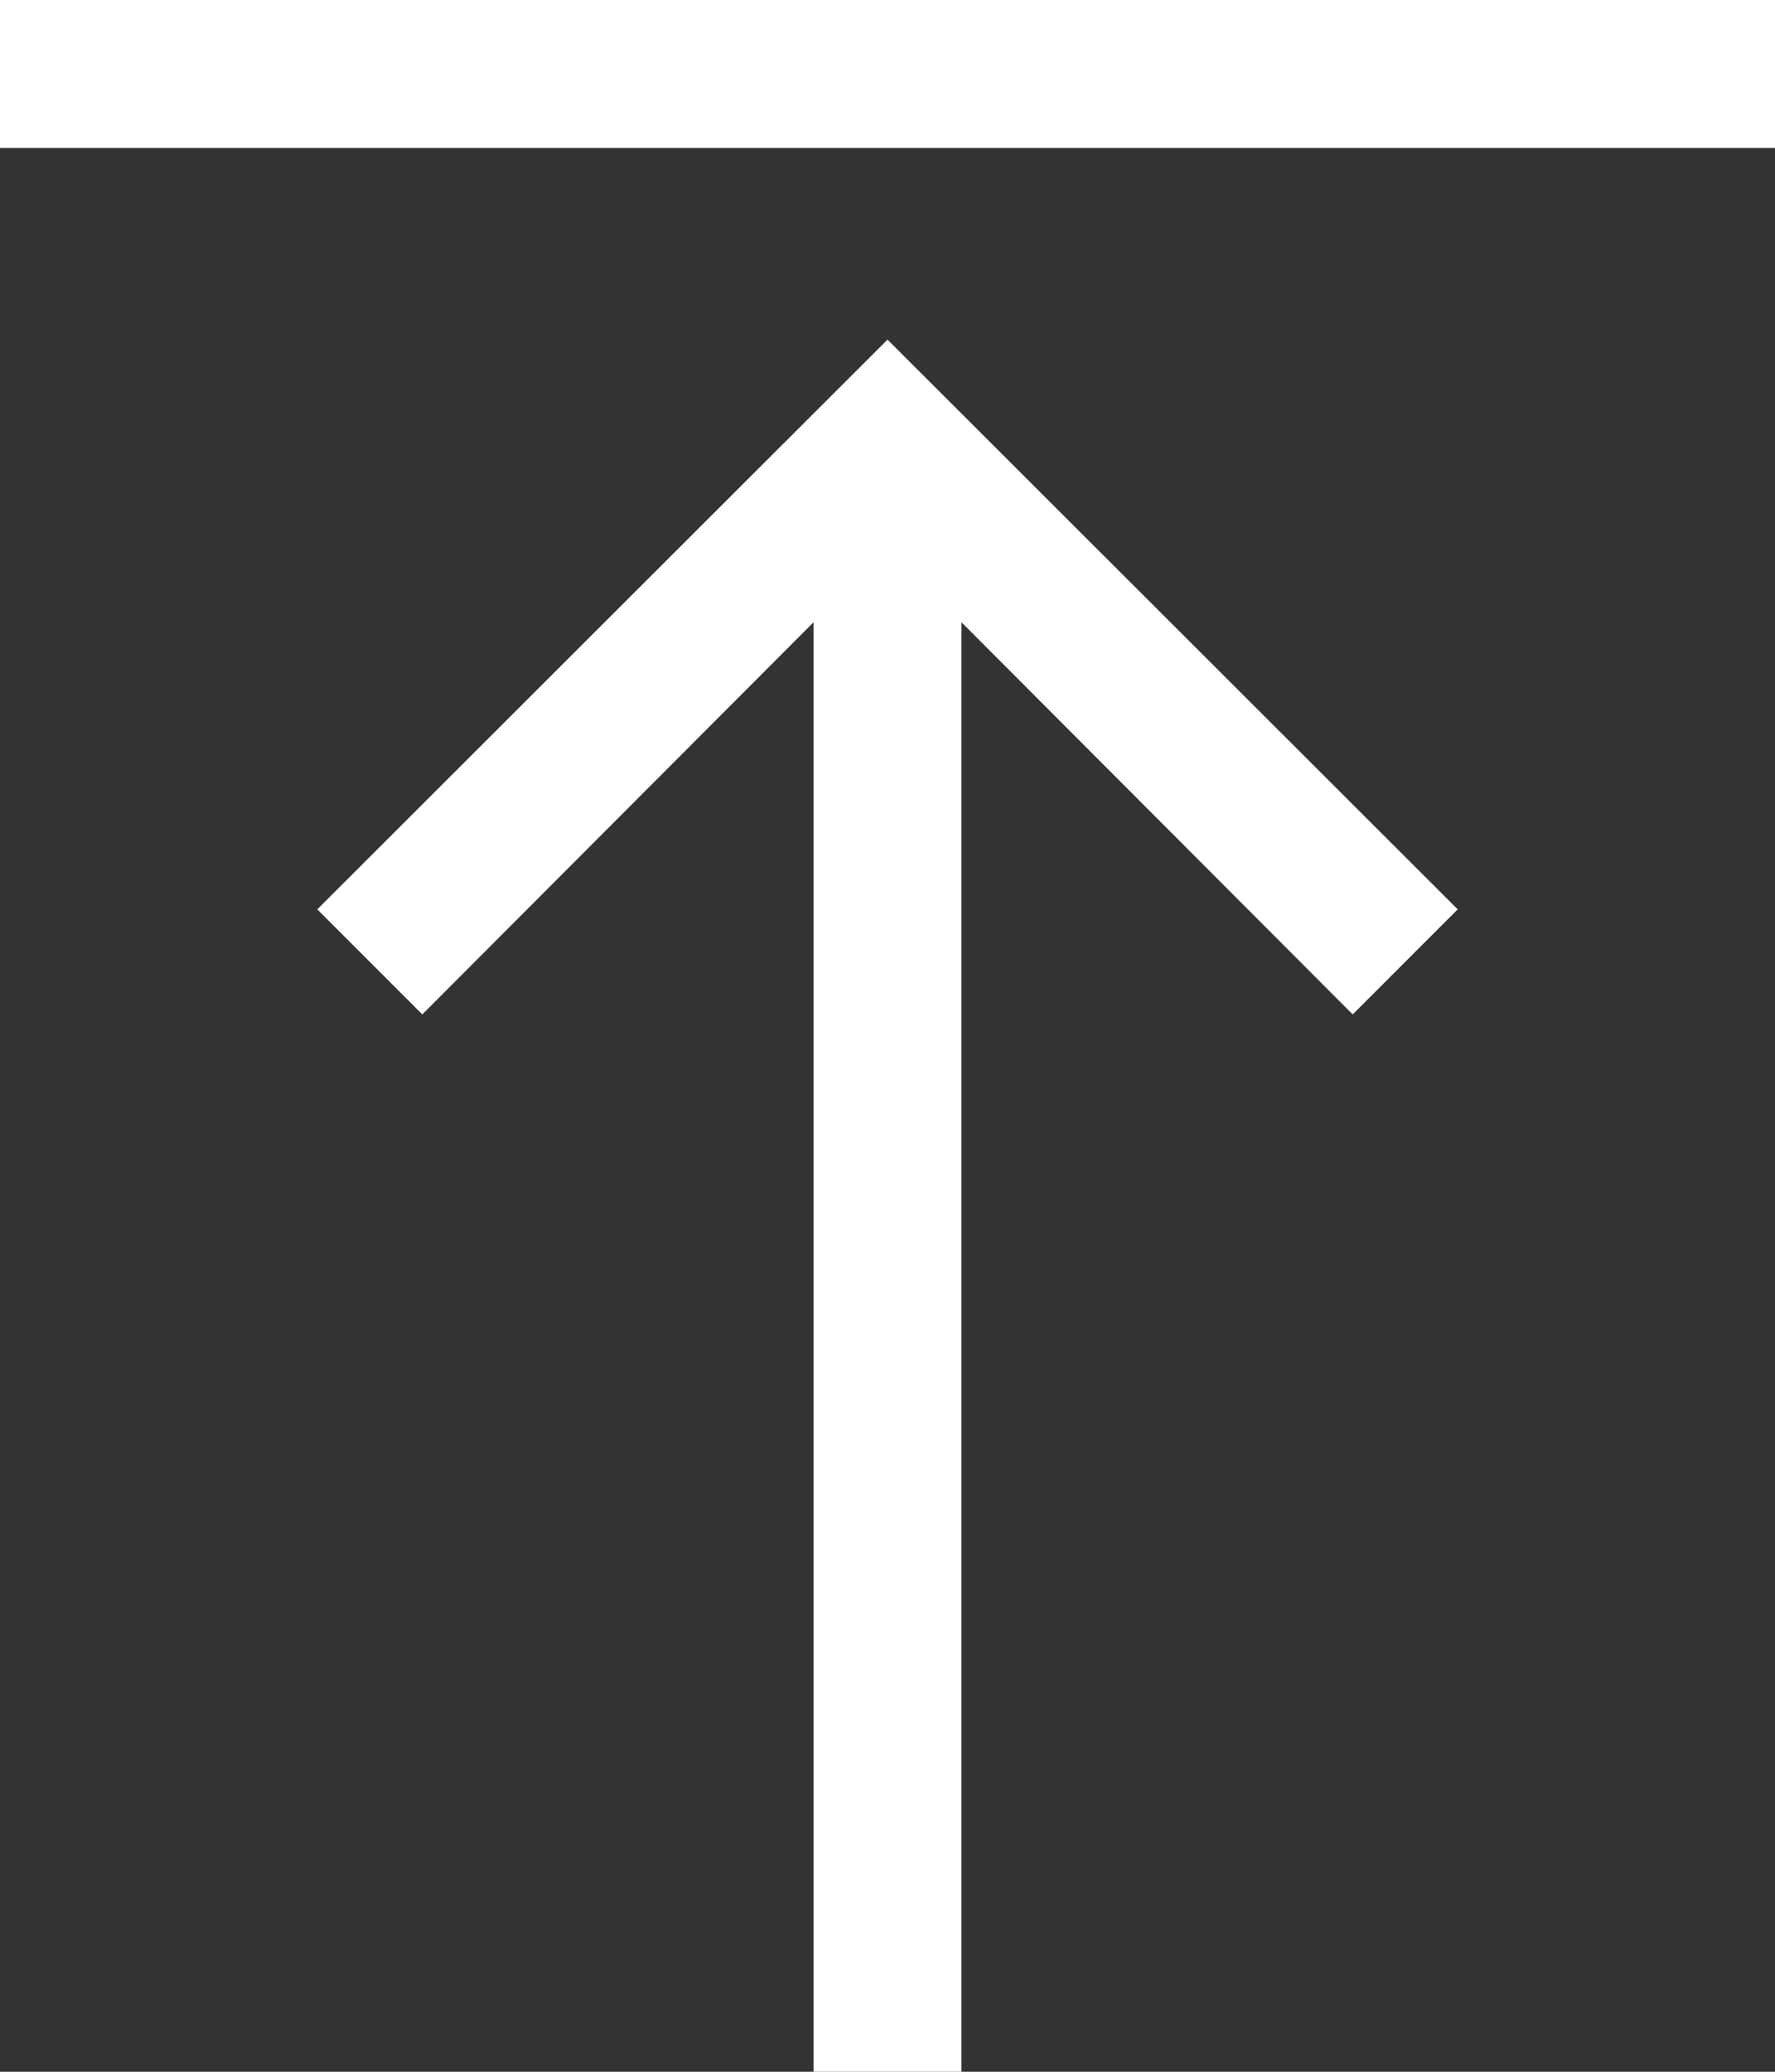 <?xml version="1.0" encoding="UTF-8"?>
<svg width="12px" height="14px" viewBox="0 0 12 14" version="1.1" xmlns="http://www.w3.org/2000/svg" xmlns:xlink="http://www.w3.org/1999/xlink">
    <rect x="0" y="0" width="12" height="14" fill="#333333" stroke="none"/>
    <title>Combined Shape</title>
    <g id="Home" stroke="none" stroke-width="1" fill="none" fill-rule="evenodd">
        <g id="Desktop" transform="translate(-1337, -4151)" fill="#FFFFFF">
            <g id="Footer" transform="translate(0, 4109)">
                <path d="M1343,44.295 L1346.855,48.145 L1346.145,48.855 L1343.5,46.205 L1343.5,56 L1342.5,56 L1342.5,46.205 L1339.855,48.855 L1339.145,48.145 L1343,44.295 Z M1349,42 L1349,43 L1337,43 L1337,42 L1349,42 Z" id="Combined-Shape"></path>
            </g>
        </g>
    </g>
</svg>